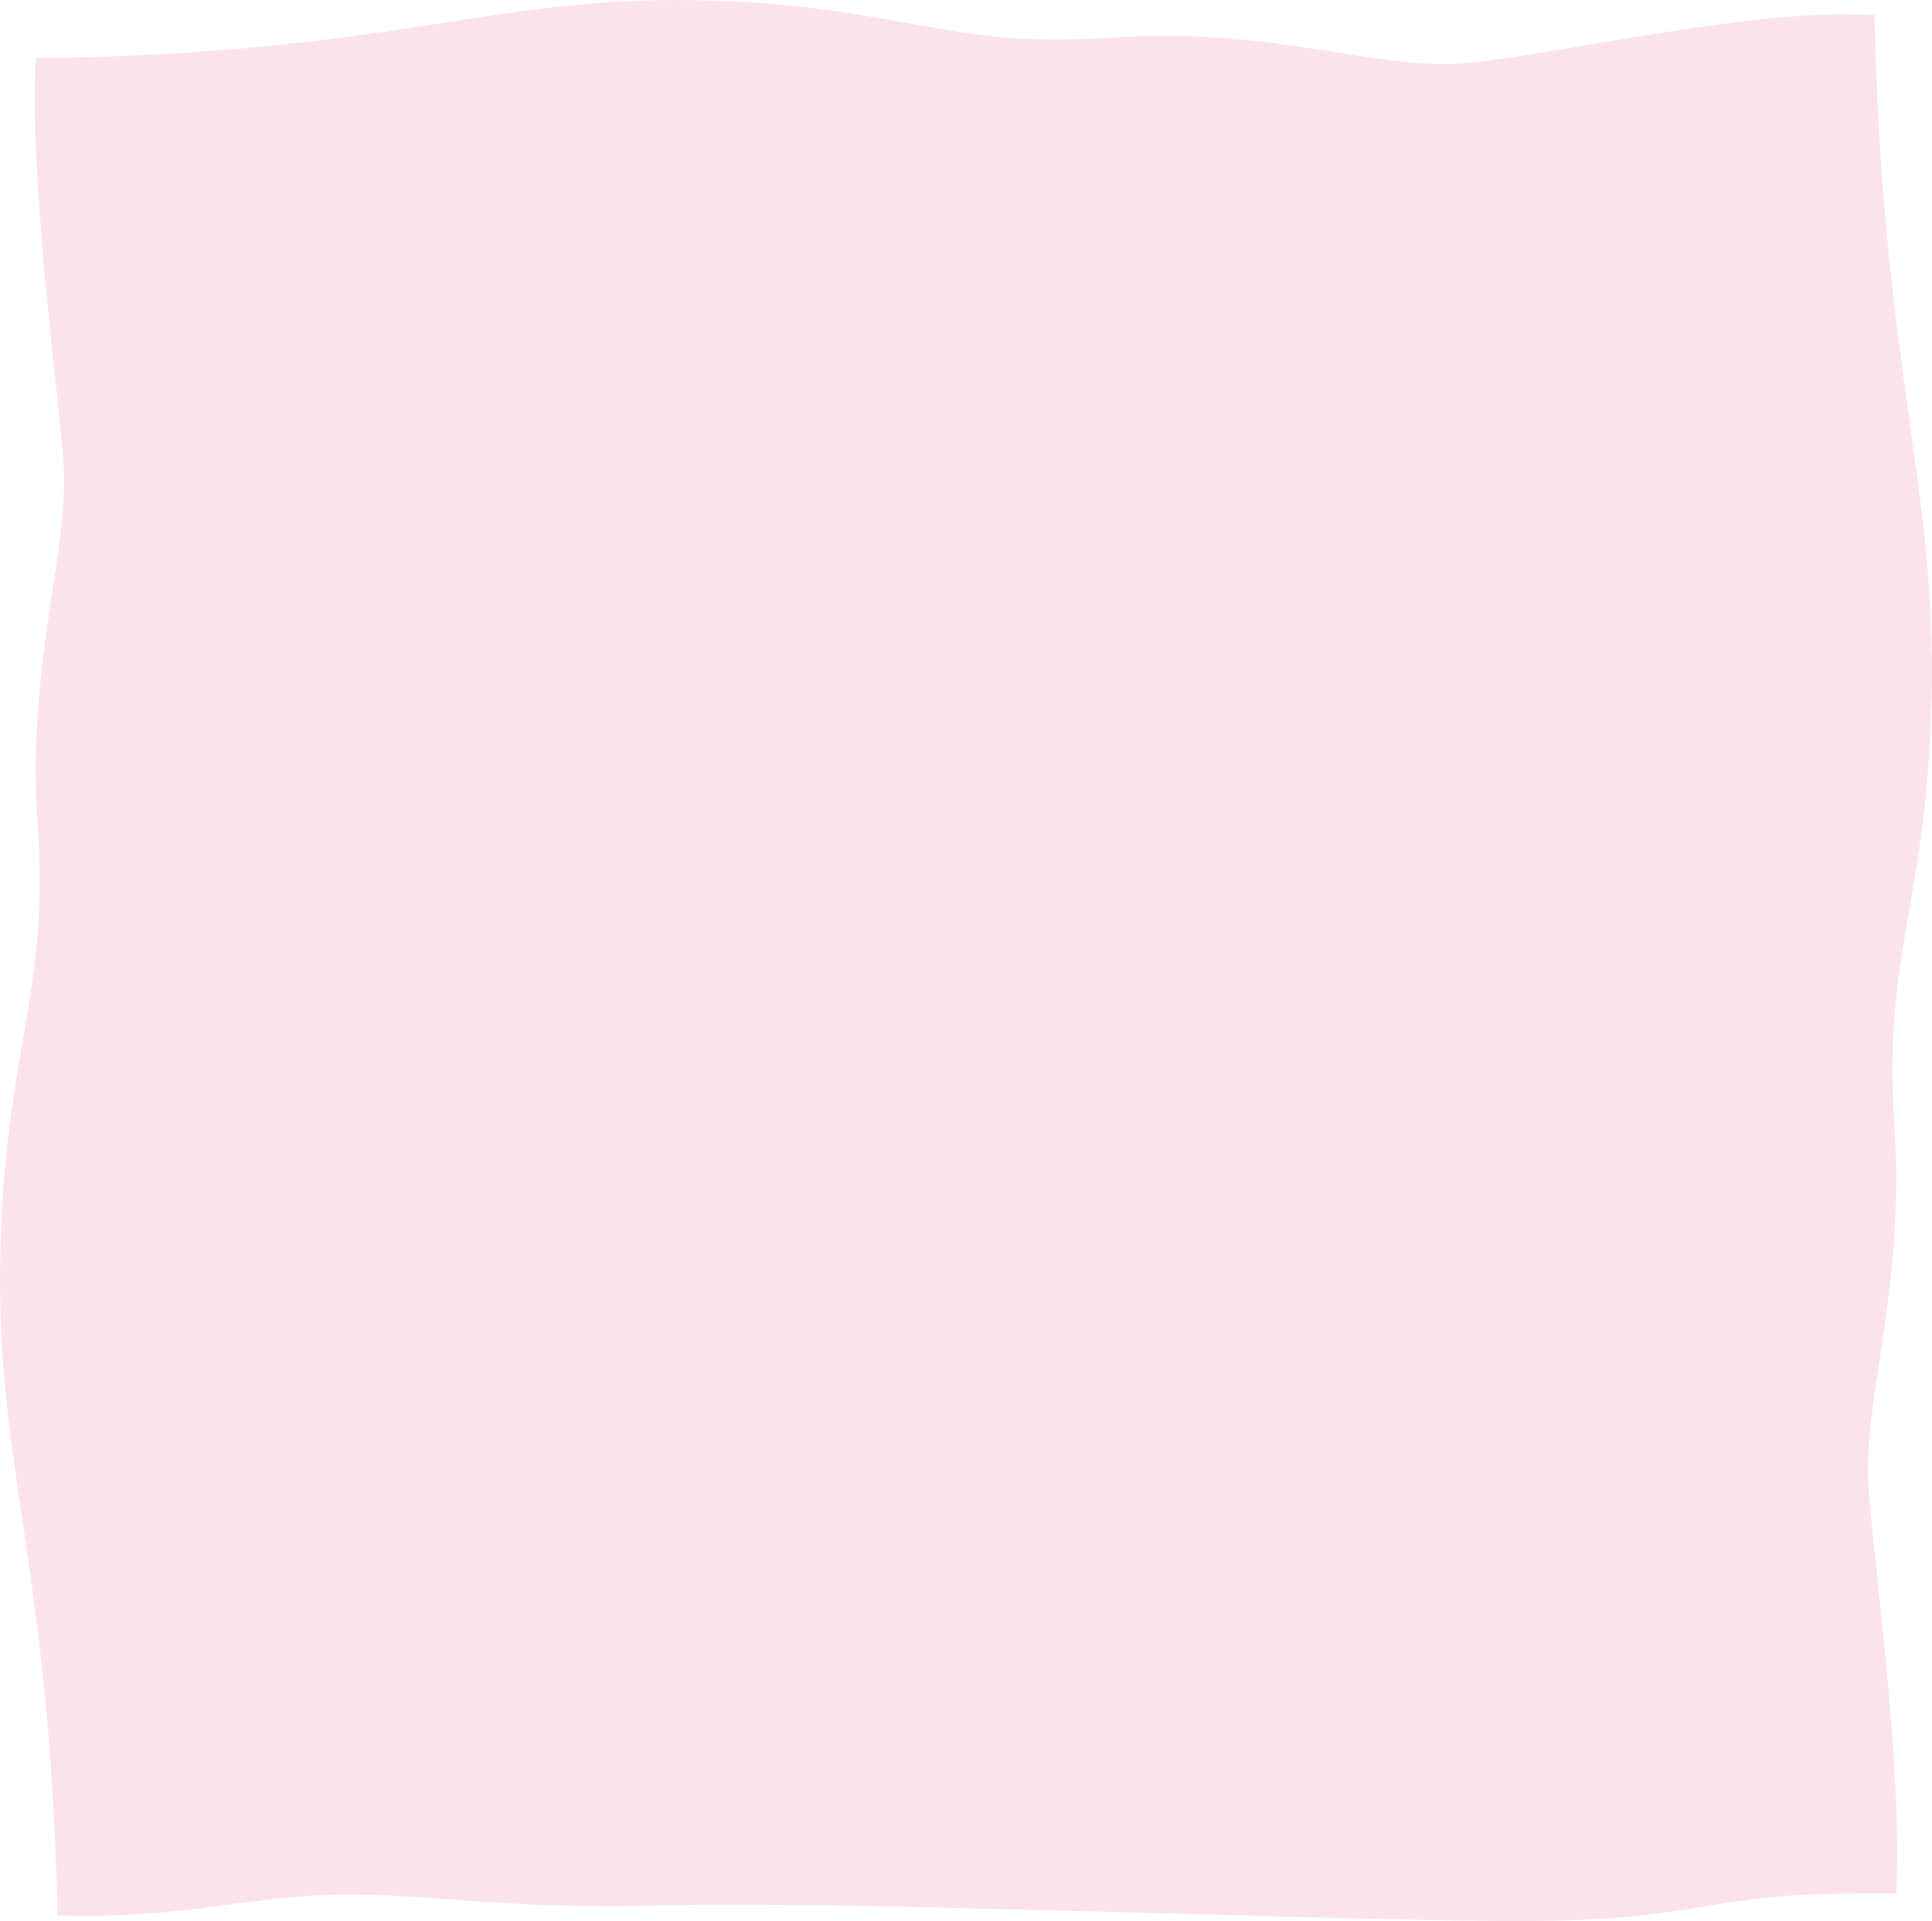 <svg version="1.1" class="frontpage-logowall-bg" xmlns="http://www.w3.org/2000/svg" xmlns:xlink="http://www.w3.org/1999/xlink" x="0px" y="0px" width="702px" height="698px" viewBox="0 0 702 698" style="overflow:visible;enable-background:new 0 0 702 698;" xml:space="preserve" preserveAspectRatio="none"><path fill='#fae3e9' class="st0" d="M701.9,251.2c-1.3,75.7-17.9,95.2-13.6,157.1c4.2,61.9-12.3,101-9.2,135.3c3.1,34.2,12.1,101.6,9.9,144.5h-11 h-4c-56.2,0-55.3,10.5-128,10c-72.7-0.6-245.7-7.5-305.1-5.7c-59.4,1.8-89.2-5.1-122.1-3.8c-32.9,1.3-53.6,8.5-94.8,7.5h-3.1 C18.2,569.6-1.3,533.5,0.1,457.8c1.3-75.7,17.9-95.2,13.6-157.1c-4.2-61.9,12.3-101,9.2-135.3C19.8,131.3,10.8,63.9,13,21h11 C145.3,18.3,180-1.3,252.7,0.1C325.4,1.4,344,18,403.5,13.7c59.4-4.2,97,12.3,129.9,9.2C566.2,19.7,636.8,3.2,678,5.4h3.1 C683.8,131.8,703.3,175.4,701.9,251.2z"></path></svg>